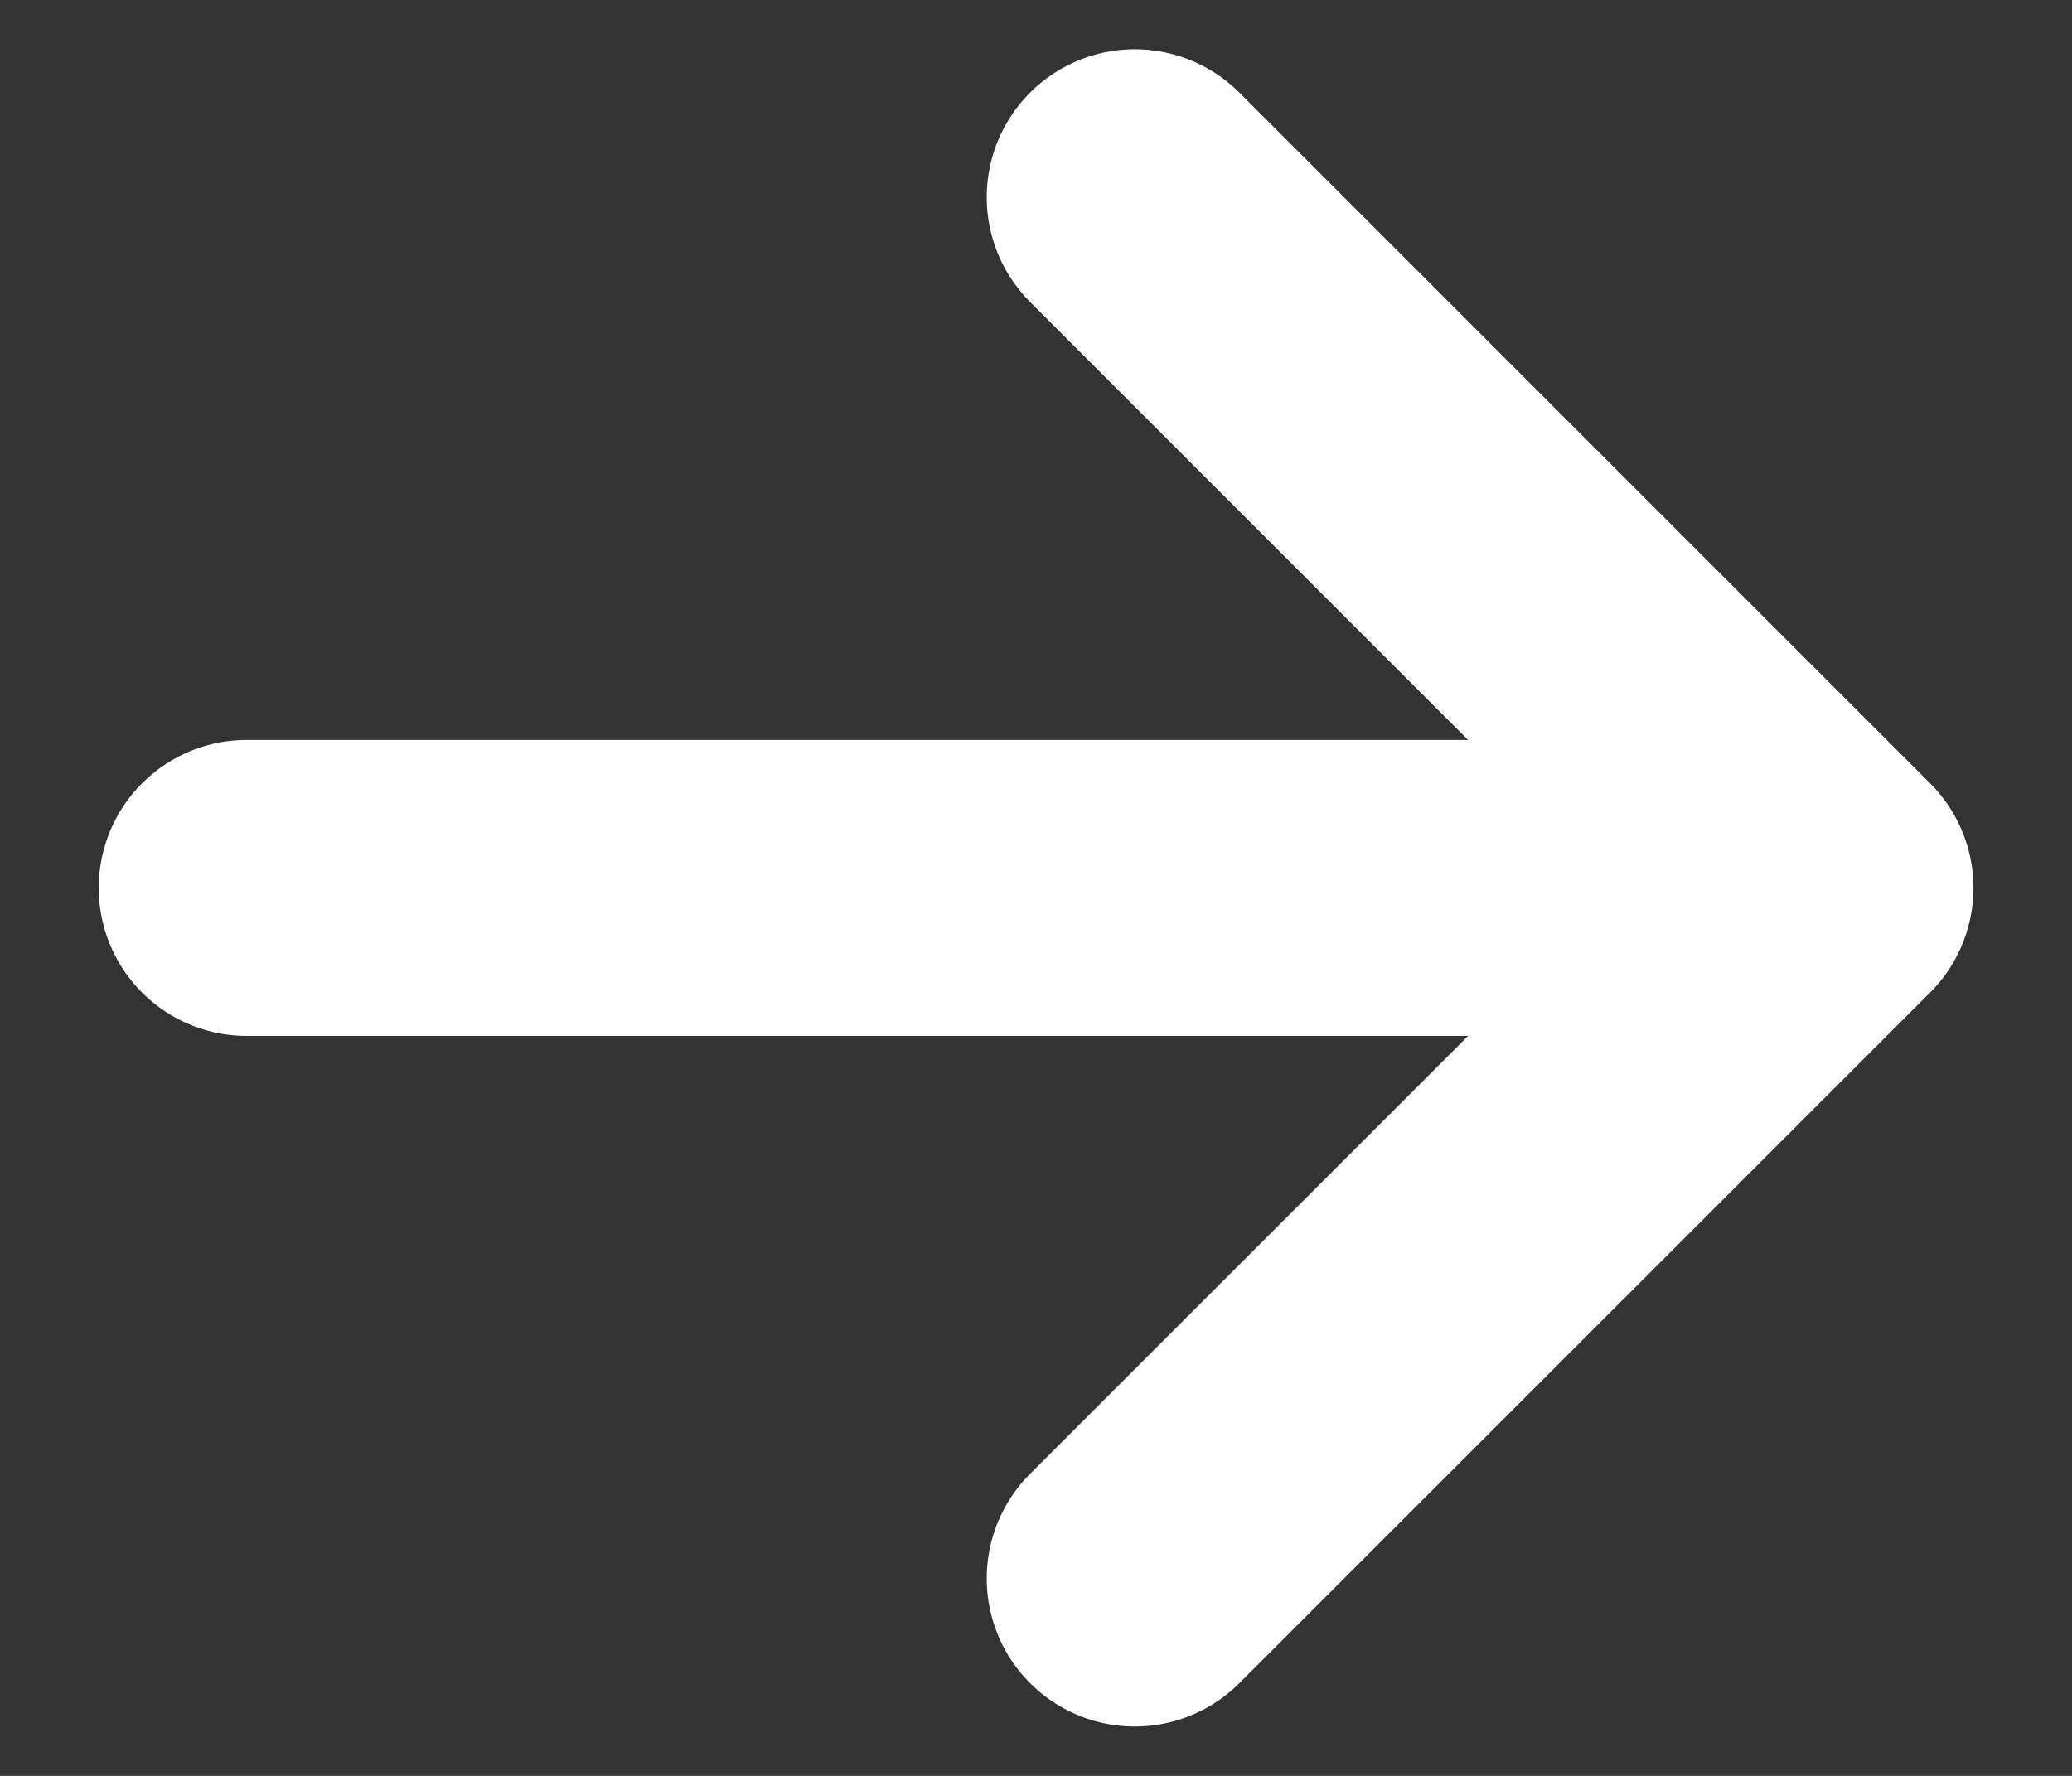 <svg width="14" height="12" viewBox="0 0 14 12" fill="none" xmlns="http://www.w3.org/2000/svg">
<rect x="0" y="0" width="14" height="12" fill="#333333" stroke="none"/>
<path d="M1.667 6H12.334M7.667 1.333L12.334 6L7.667 10.666" stroke="white" stroke-width="2" stroke-linecap="round" stroke-linejoin="round"/>
</svg>
